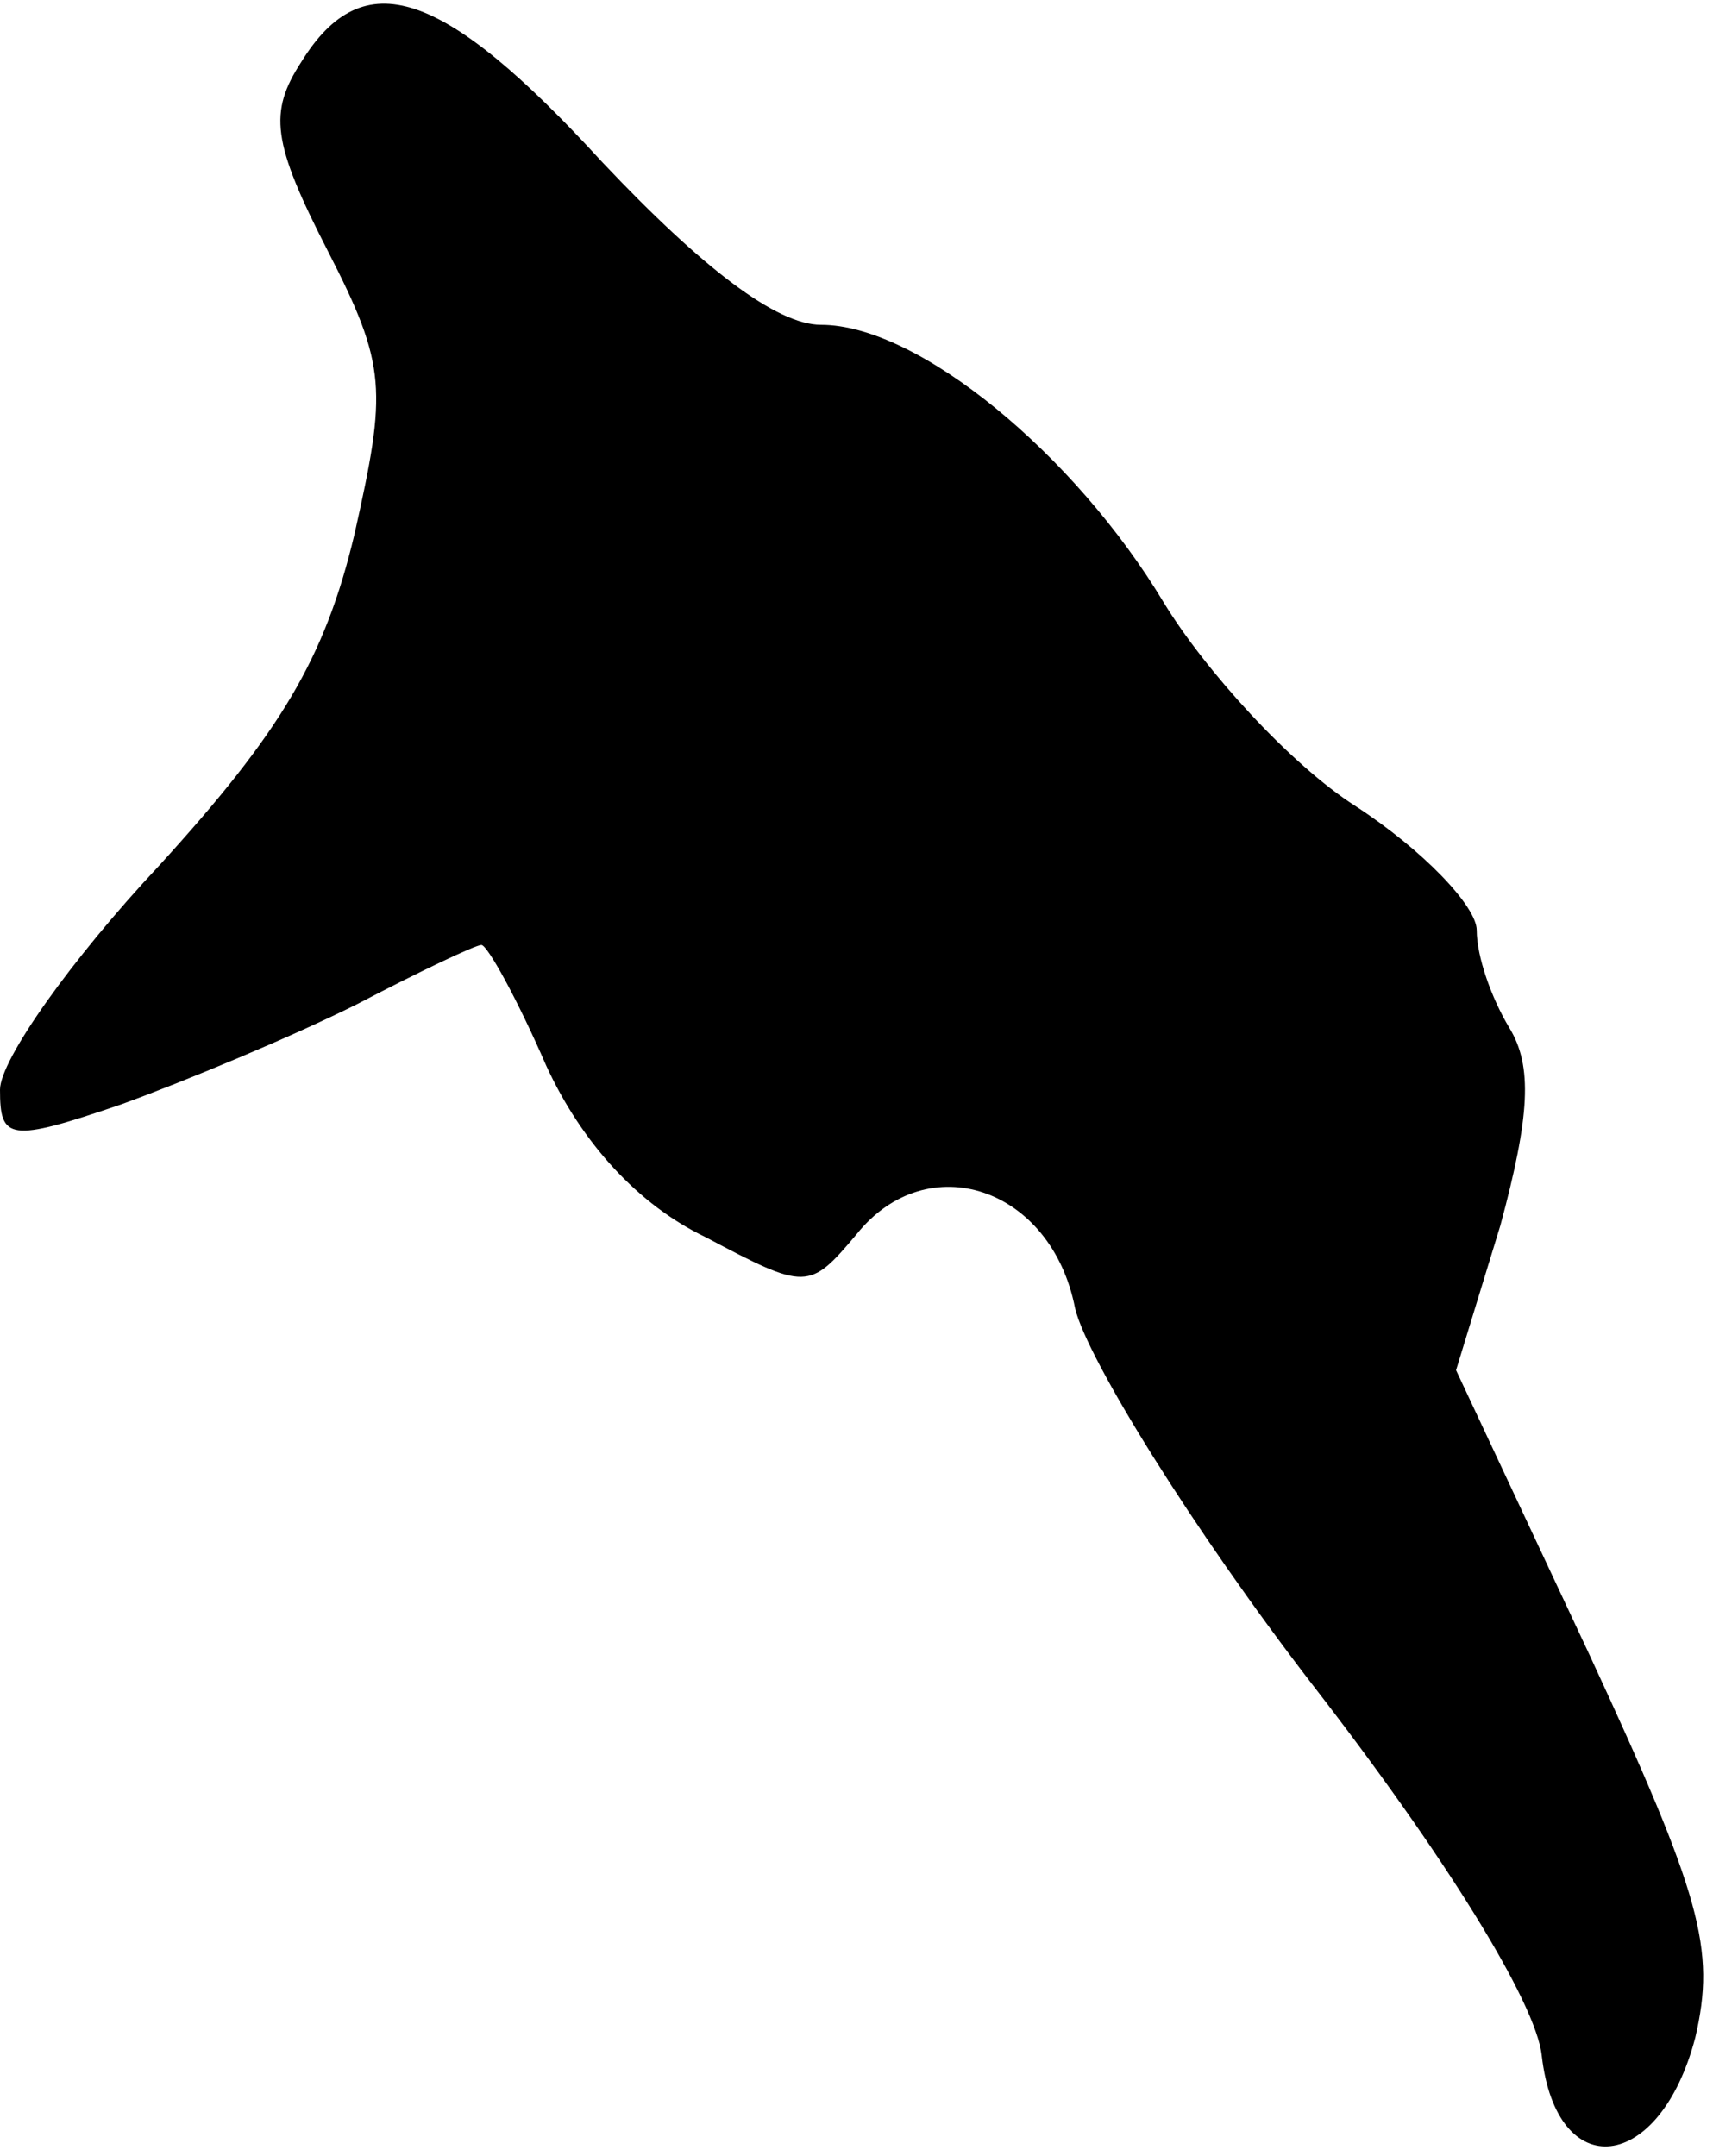 <?xml version="1.0" standalone="no"?>
<!DOCTYPE svg PUBLIC "-//W3C//DTD SVG 20010904//EN"
 "http://www.w3.org/TR/2001/REC-SVG-20010904/DTD/svg10.dtd">
<svg version="1.0" xmlns="http://www.w3.org/2000/svg"
 width="58pt" height="73pt" viewBox="0 0 58 73"
 preserveAspectRatio="xMidYMid meet">
<g transform="translate(0,73) scale(0.1,-0.1)"
fill="#000000" stroke="none">
<path fill="#000000" stroke="none" d="M102 709 c-11 -17 -10 -27 9 -64 20
-39 20 -47 9 -96 -10 -42 -25 -67 -66 -112 -30 -32 -54 -66 -54 -76 0 -17 3
-18 41 -5 22 8 58 23 80 34 21 11 40 20 42 20 2 0 12 -18 22 -41 12 -26 31
-47 54 -58 34 -18 35 -18 51 1 24 30 66 16 74 -25 4 -17 40 -75 80 -127 45
-58 76 -108 78 -126 5 -44 40 -40 52 6 7 30 2 48 -36 130 l-45 96 15 49 c10
37 11 54 3 67 -6 10 -11 24 -11 33 0 8 -18 27 -41 42 -22 14 -51 46 -65 69
-30 50 -83 94 -116 94 -15 0 -40 19 -74 55 -54 59 -81 68 -102 34z"/>
</g>
</svg>
